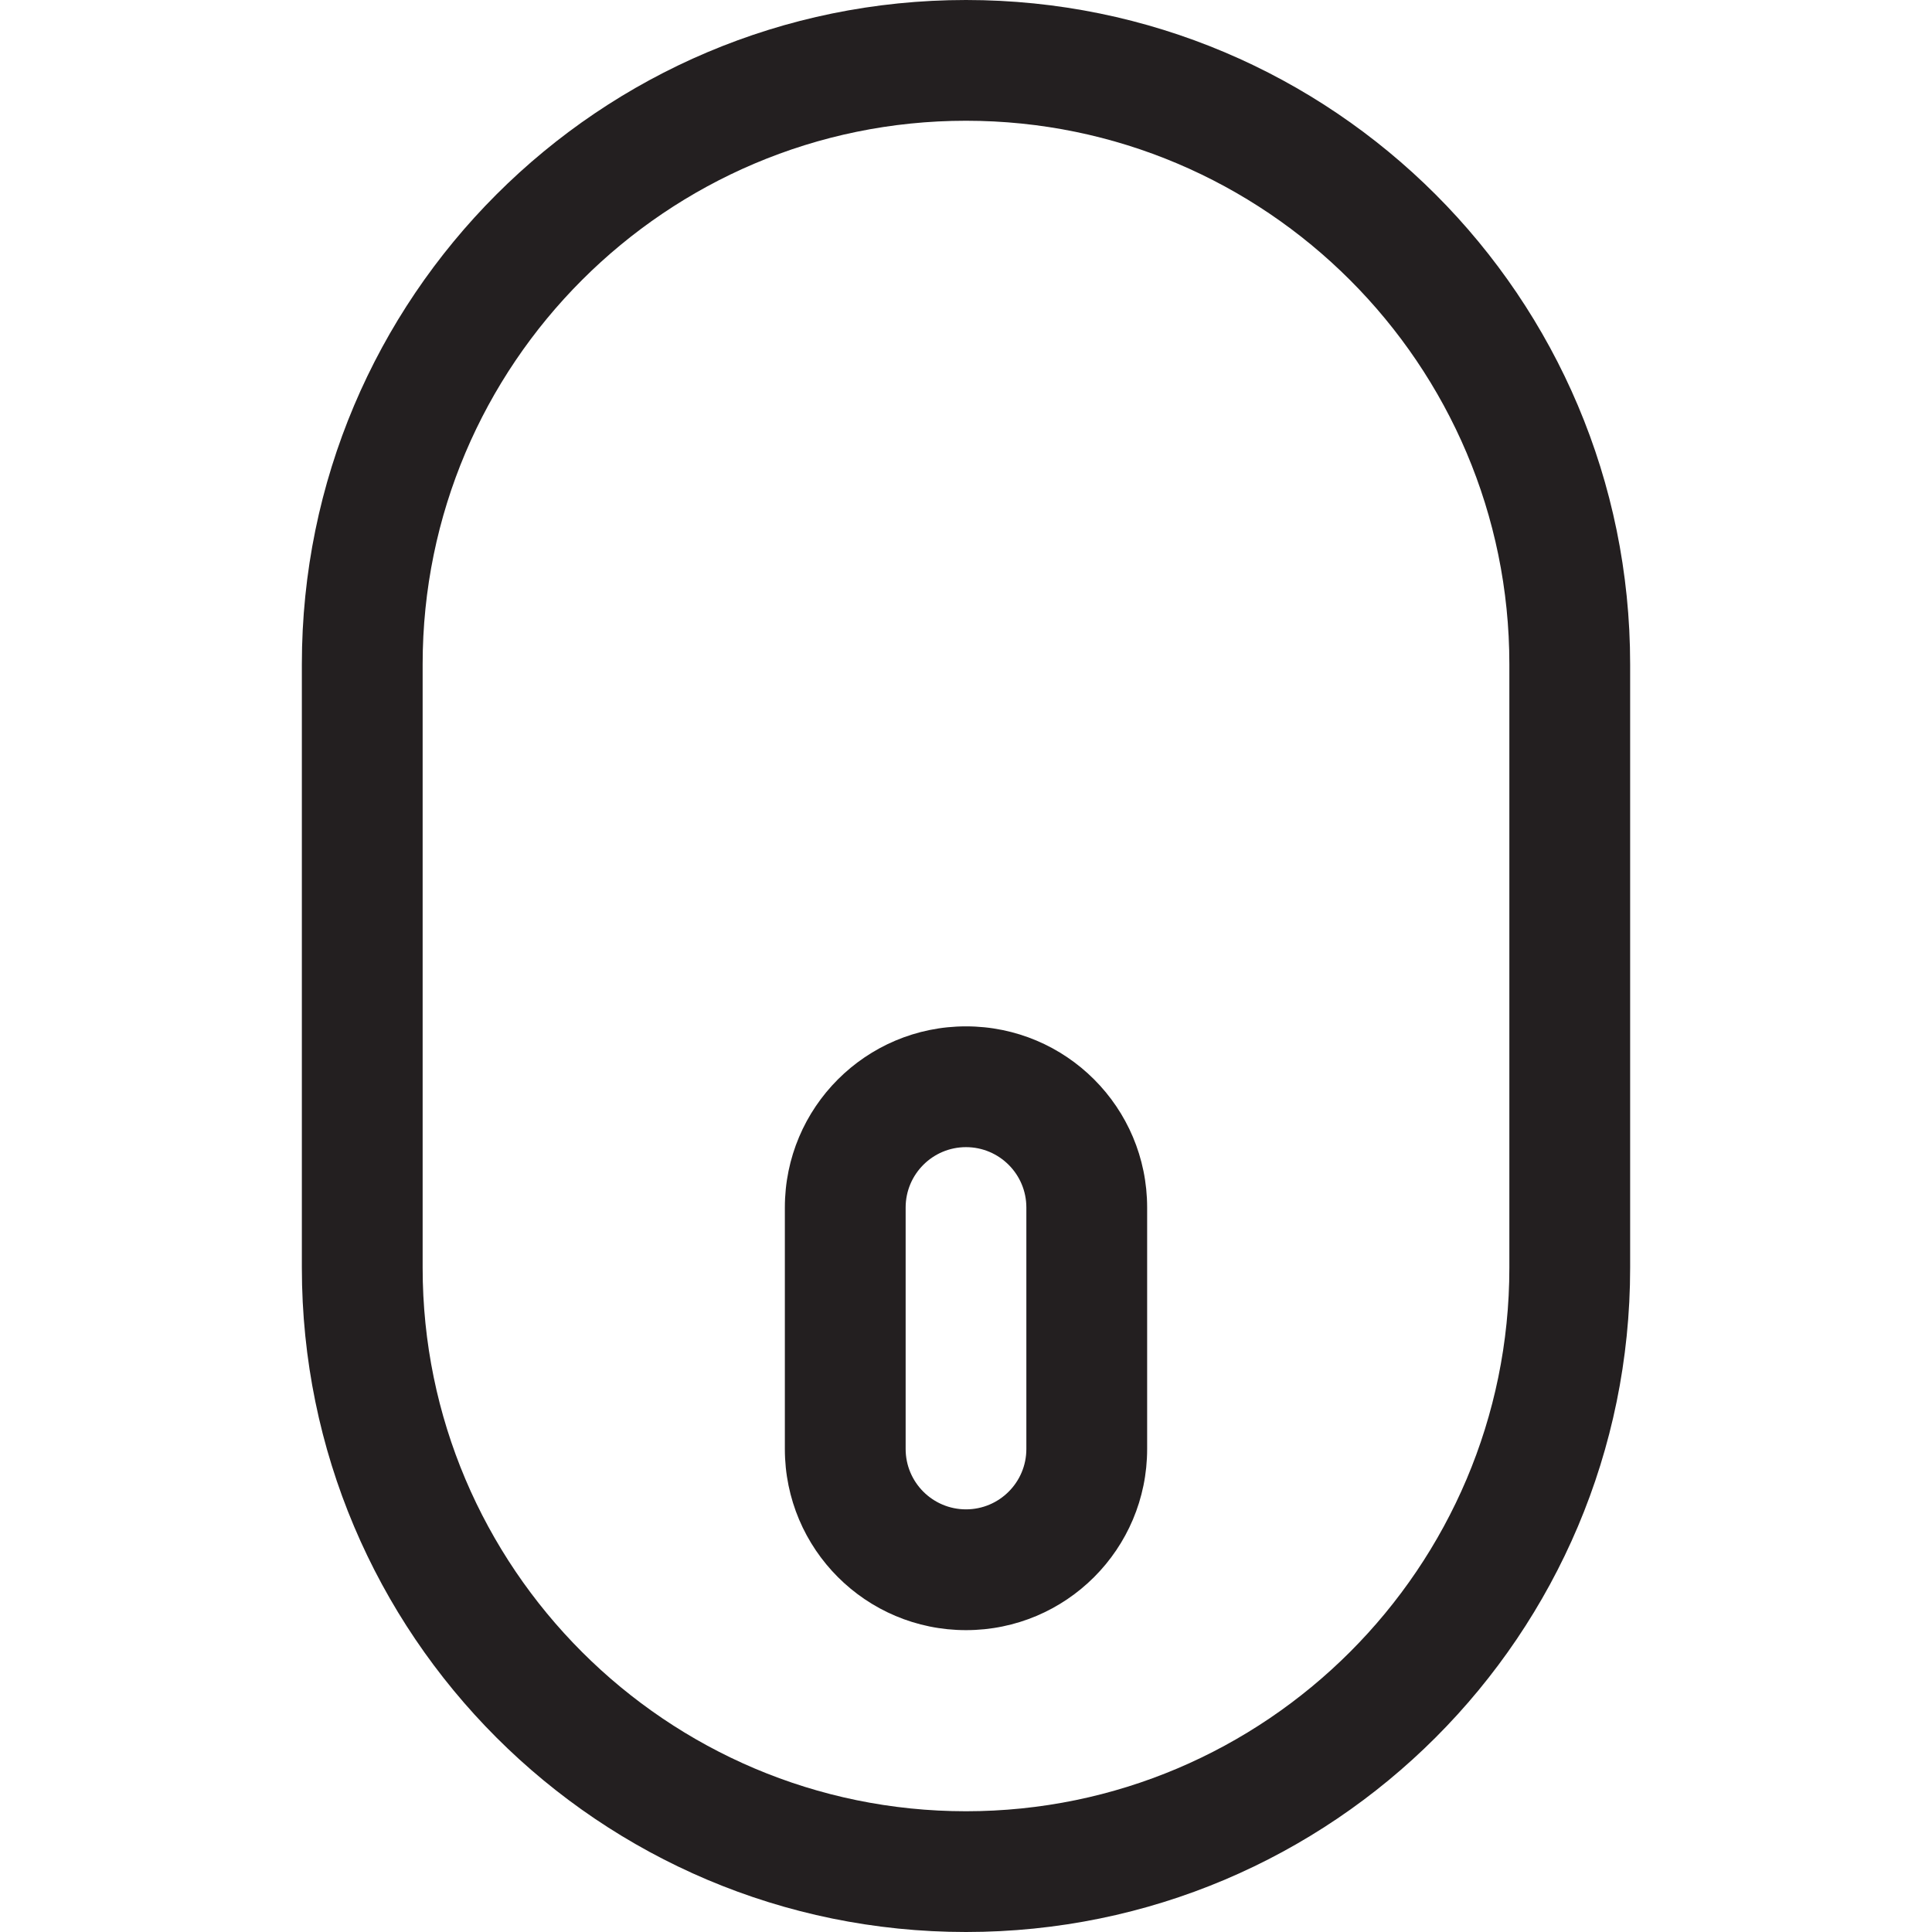 <svg width="50" height="50" viewBox="0 0 50 50" fill="none" xmlns="http://www.w3.org/2000/svg">
<path d="M25 50C15.507 50 7.812 42.305 7.812 32.812V17.188C7.812 7.695 15.507 0 25 0C34.493 0 42.188 7.695 42.188 17.188V32.812C42.188 42.305 34.493 50 25 50ZM39.062 17.188C39.062 9.433 32.755 3.125 25 3.125C17.245 3.125 10.938 9.433 10.938 17.188V32.812C10.938 40.567 17.245 46.875 25 46.875C32.755 46.875 39.062 40.567 39.062 32.812V17.188ZM25 42.188C22.41 42.188 20.312 40.09 20.312 37.5V31.25C20.312 28.66 22.41 26.562 25 26.562C27.59 26.562 29.688 28.66 29.688 31.25V37.5C29.688 40.09 27.59 42.188 25 42.188ZM26.562 31.25C26.562 30.388 25.862 29.688 25 29.688C24.138 29.688 23.438 30.388 23.438 31.25V37.5C23.438 38.362 24.138 39.062 25 39.062C25.862 39.062 26.562 38.362 26.562 37.5V31.25Z" fill="#231F20"/>
</svg>
